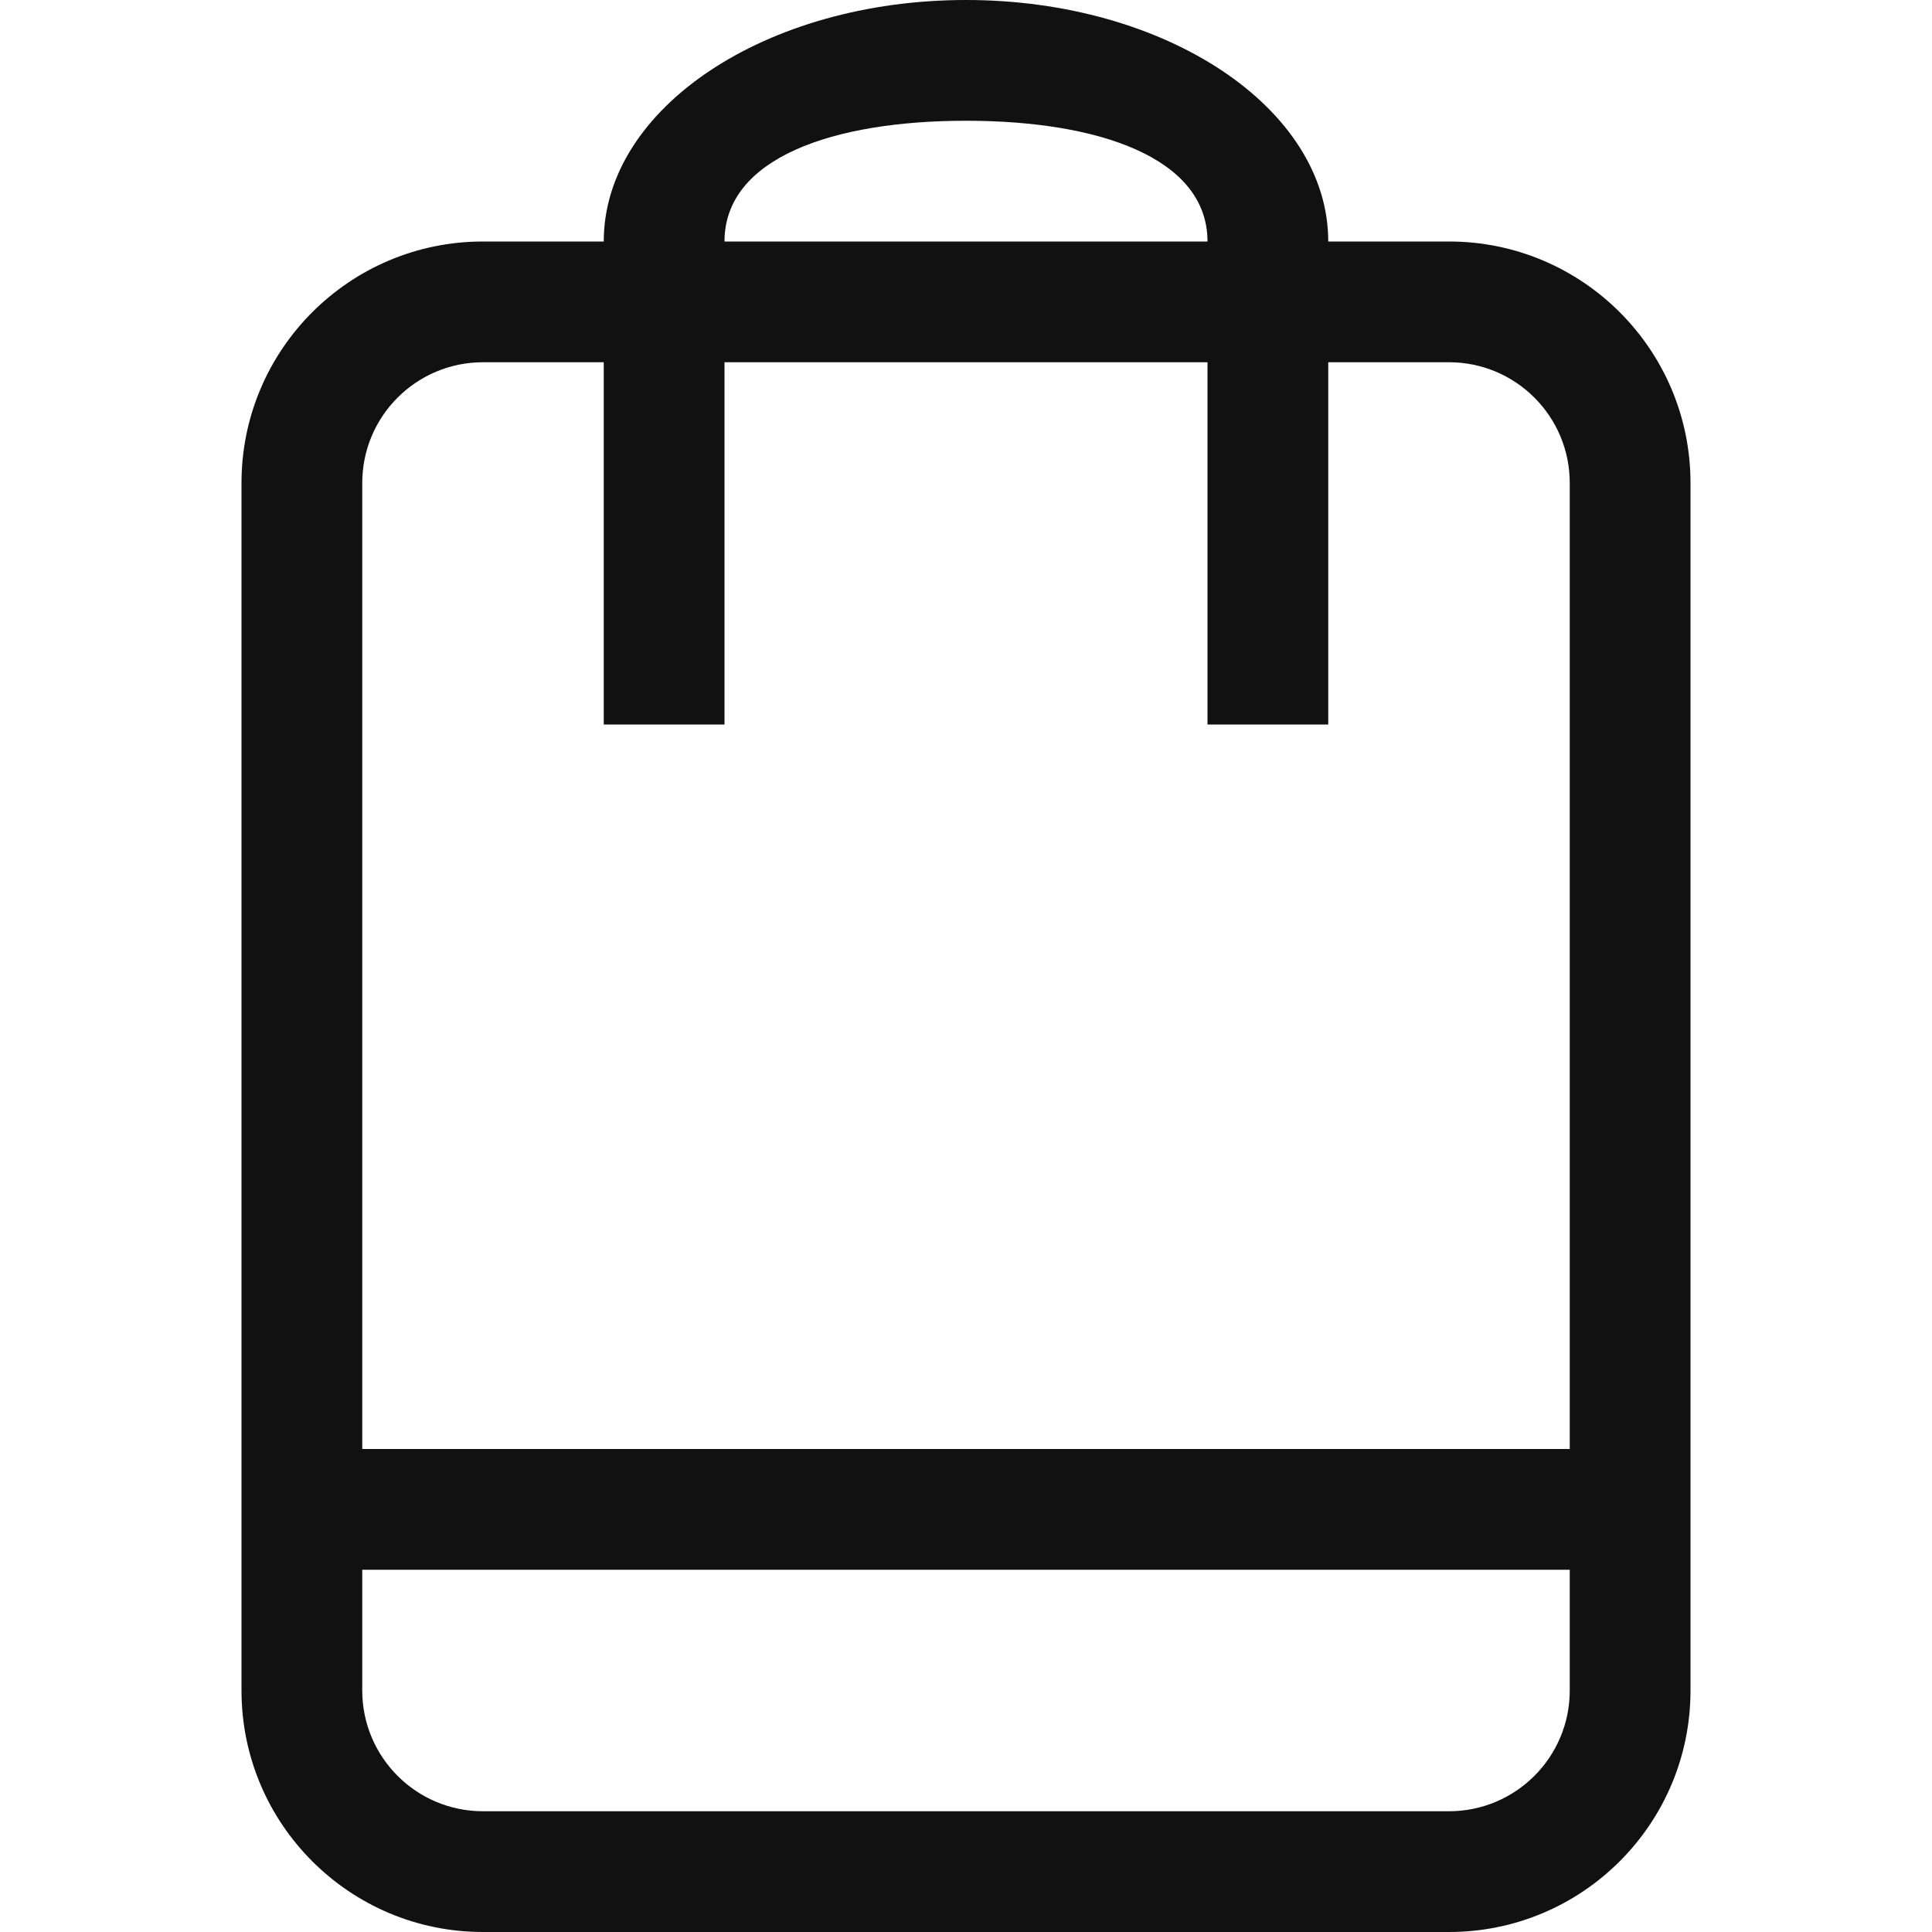 <svg version="1.1" xmlns="http://www.w3.org/2000/svg" xmlns:xlink="http://www.w3.org/1999/xlink" x="0px" y="0px" width="792px" height="792px" viewBox="0 0 792 792" style="enable-background:new 0 0 792 792;" xml:space="preserve"><g><g><g><path fill="#111111" d="M594,99h-49.5c0-54.673-66.479-99-148.5-99S247.5,44.327,247.5,99H198c-54.673,0-99,44.327-99,99v495 c0,54.673,44.327,99,99,99h396c54.673,0,99-44.327,99-99V198C693,143.327,648.673,99,594,99z M396,49.5 c54.673,0,99,15.32,99,49.5H297C297,64.82,341.327,49.5,396,49.5z M643.5,693c0,27.324-22.176,49.5-49.5,49.5H198 c-27.349,0-49.5-22.176-49.5-49.5v-49.5h495V693z M643.5,594h-495V198c0-27.349,22.151-49.5,49.5-49.5h49.5V297H297V148.5h198 V297h49.5V148.5H594c27.349,0,49.5,22.151,49.5,49.5V594z"/></g></g></g><g></g><g></g><g></g><g></g><g></g><g></g><g></g><g></g><g></g><g></g><g></g><g></g><g></g><g></g><g></g></svg>